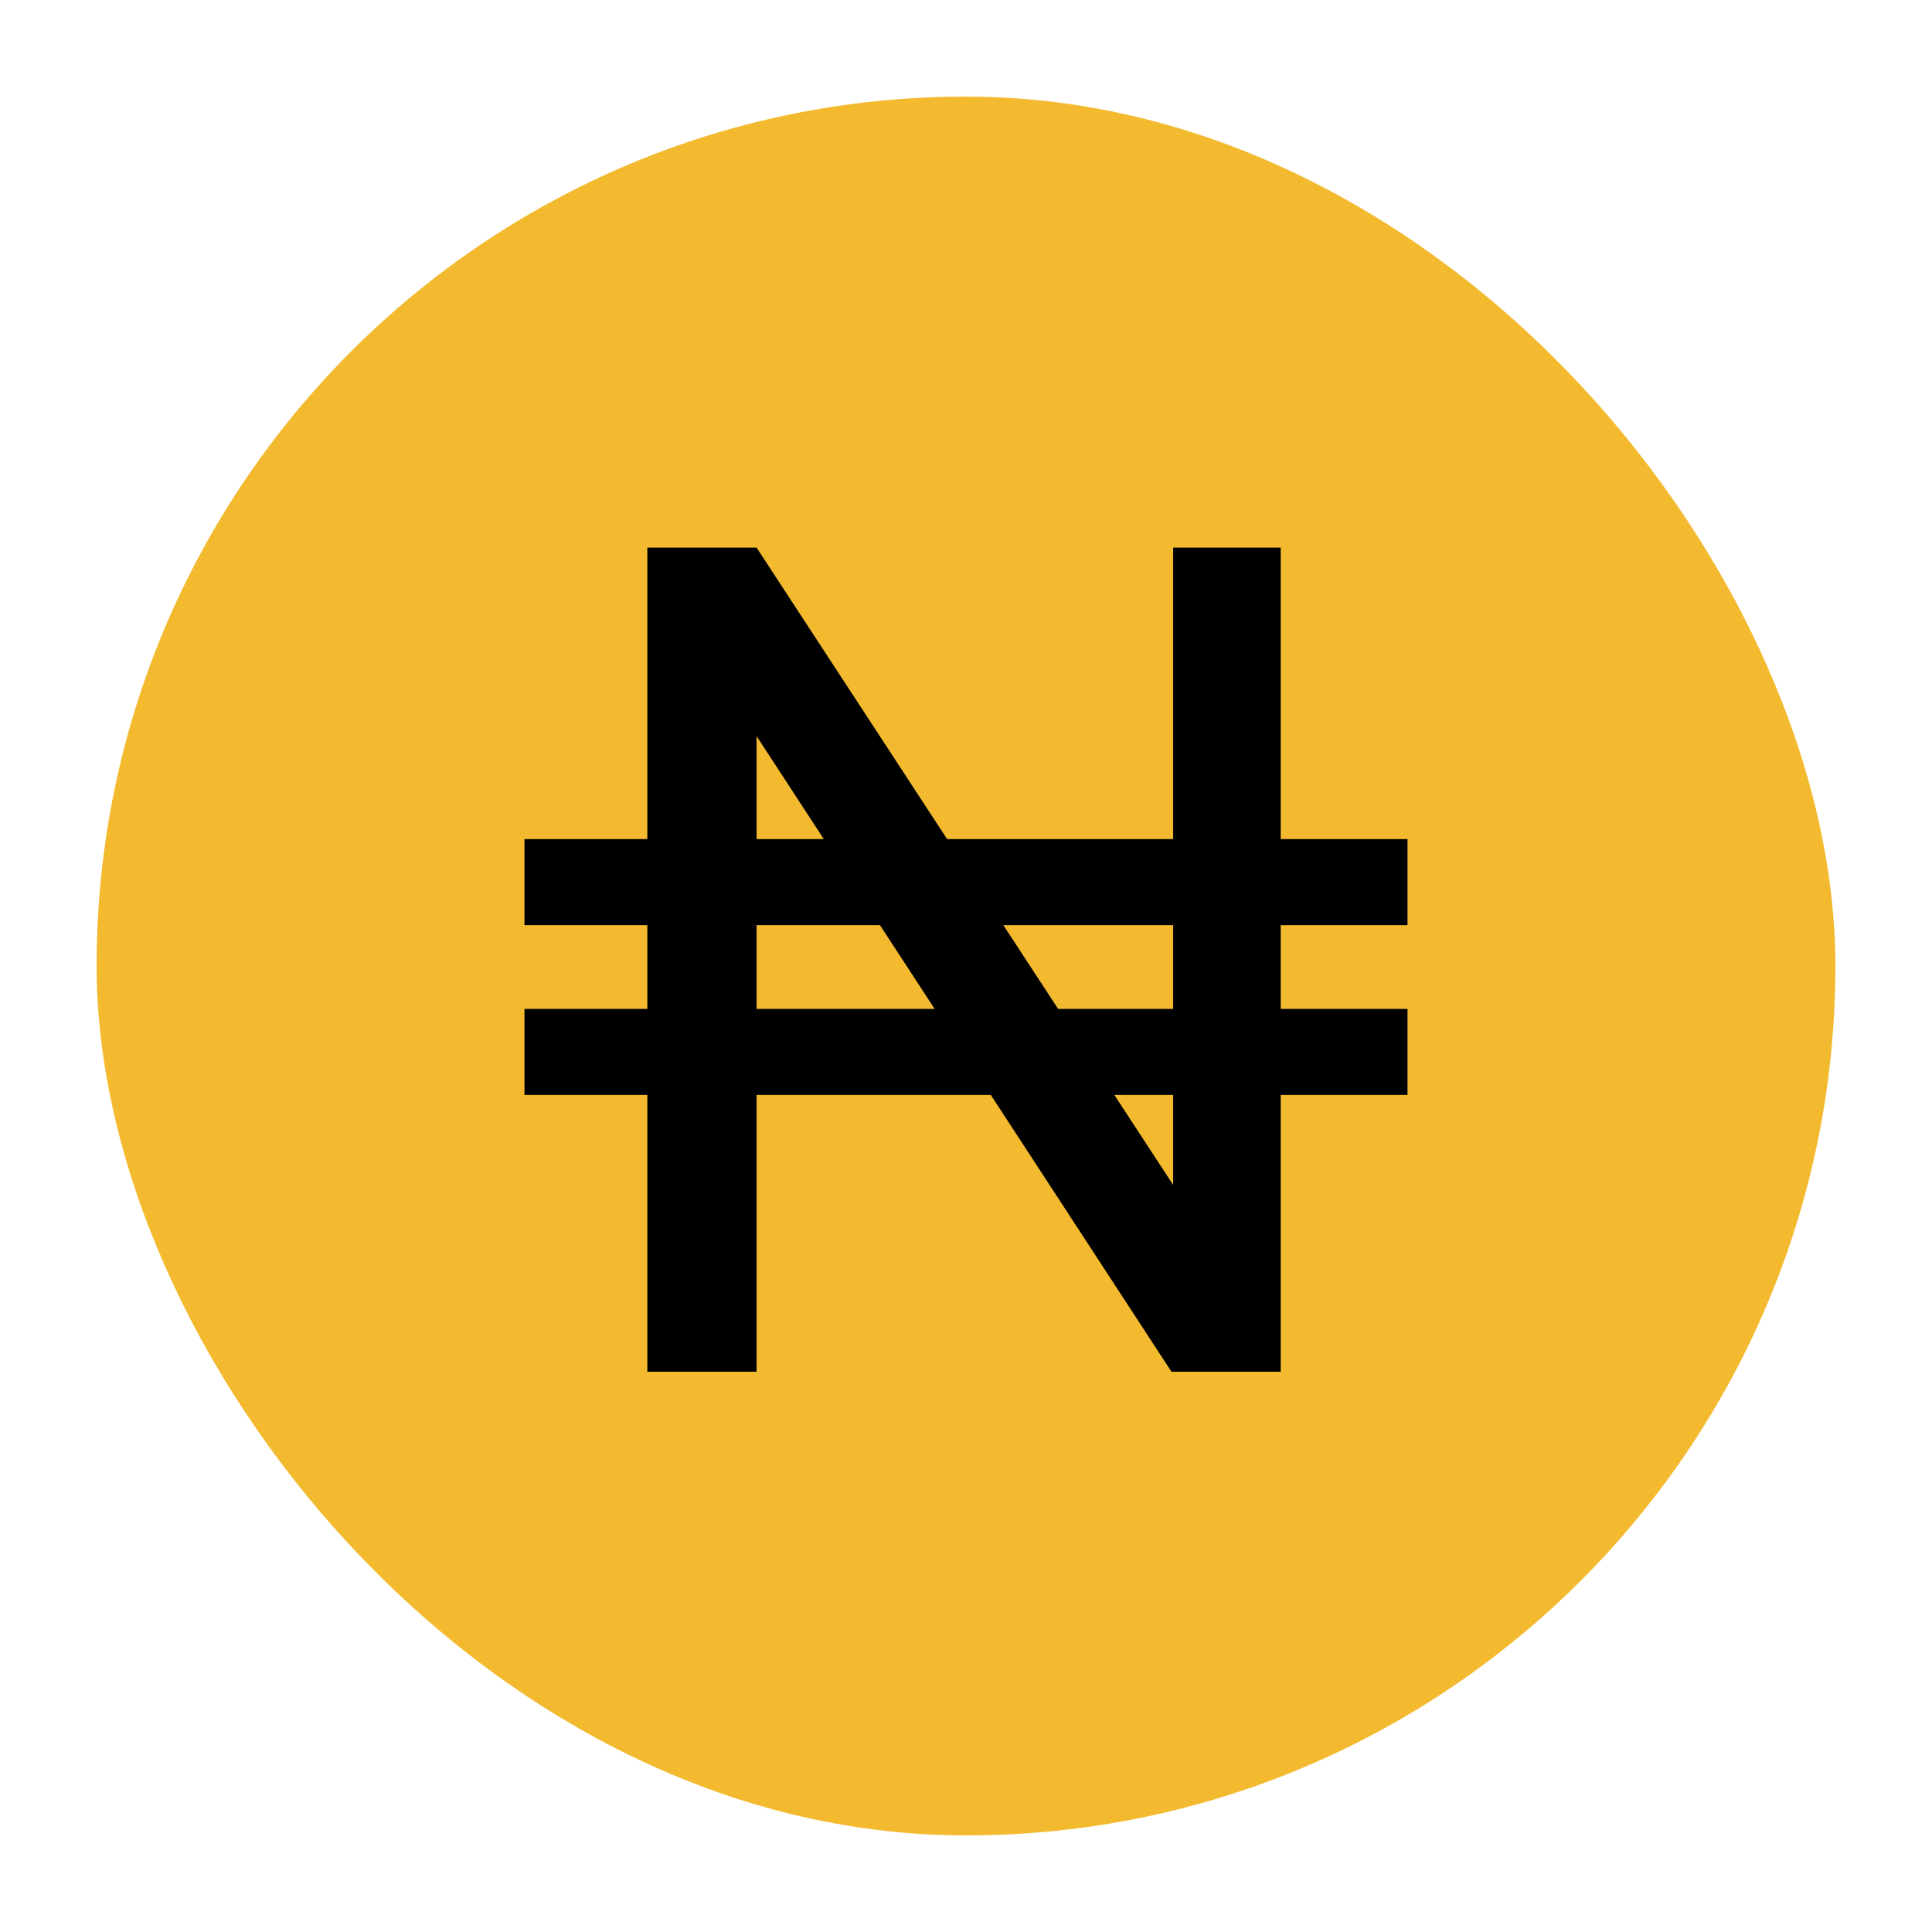 <svg width="100" height="100" viewBox="0 0 100 100" fill="none" xmlns="http://www.w3.org/2000/svg">
<rect x="5" y="5" width="90" height="90" rx="45" fill="#F3BA2F"/>
<circle cx="50" cy="50" r="42" fill="#F3BA2F"/>
<path d="M72.852 43.432V47.885H27.148V43.432H72.852ZM72.852 52.221V56.674H27.148V52.221H72.852ZM66.289 28.344V71H60.635L39.16 38.1V71H33.506V28.344H39.16L60.723 61.332V28.344H66.289Z" fill="black"/>
</svg>
